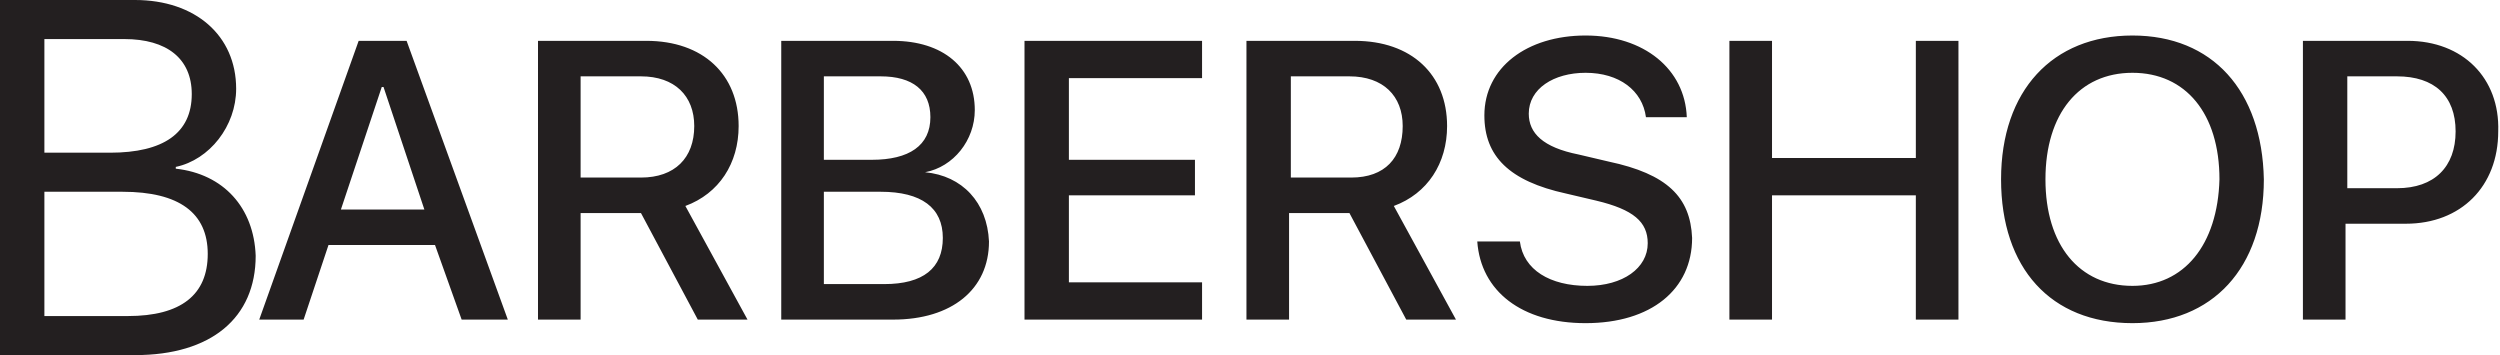 <?xml version="1.0" encoding="utf-8"?>
<!-- Generator: Adobe Illustrator 22.1.0, SVG Export Plug-In . SVG Version: 6.00 Build 0)  -->
<svg version="1.1" id="Layer_1" xmlns="http://www.w3.org/2000/svg" xmlns:xlink="http://www.w3.org/1999/xlink" x="0px" y="0px"
	 viewBox="0 0 140.8 20" style="enable-background:new 0 0 140.8 20;" xml:space="preserve">
<style type="text/css">
	.st0{fill:#231F20;}
</style>
<path class="st0" d="M20.2,2.3L14.6,18h2.5l1.4-4.2h6L26,18h2.6L22.9,2.3H20.2z M19.2,11.8l2.3-6.9h0.1l2.3,6.9H19.2z M9.9,9.5V9.4
	C11.8,9,13.3,7.1,13.3,5c0-3-2.3-5-5.7-5H0v20h7.6c4.3,0,6.8-2.1,6.8-5.6C14.3,11.7,12.6,9.8,9.9,9.5z M2.5,2.2H7
	c2.4,0,3.8,1.1,3.8,3.1c0,2.2-1.6,3.3-4.6,3.3H2.5V2.2z M7.2,17.8H2.5v-7h4.4c3.2,0,4.8,1.2,4.8,3.5S10.2,17.8,7.2,17.8z M41.6,7.1
	c0-2.9-2-4.8-5.2-4.8h-6.1V18h2.4v-6h3.4l3.2,6h2.8l-3.5-6.4C40.5,10.9,41.6,9.2,41.6,7.1z M36.1,10h-3.4V4.3h3.4c1.9,0,3,1.1,3,2.8
	C39.1,8.9,38,10,36.1,10z M107.9,8.9h-8.1V2.3h-2.4V18h2.4v-7h8.1v7h2.4V2.3h-2.4V8.9z M120.1,2c-4.5,0-7.4,3.1-7.4,8.1
	c0,5,2.8,8.1,7.4,8.1c4.5,0,7.4-3.1,7.4-8.1C127.4,5.1,124.6,2,120.1,2z M120.1,16.1c-3,0-4.9-2.3-4.9-6c0-3.7,1.9-6,4.9-6
	s4.9,2.3,4.9,6C124.9,13.8,123,16.1,120.1,16.1z M135.6,2.3h-5.9V18h2.4v-5.4h3.4c3.1,0,5.2-2.1,5.2-5.2
	C140.8,4.4,138.7,2.3,135.6,2.3z M135,10.6h-2.8V4.3h2.8c2.1,0,3.3,1.1,3.3,3.1S137.1,10.6,135,10.6z M90.6,9.1l-1.7-0.4
	c-2-0.4-2.8-1.2-2.8-2.3c0-1.4,1.4-2.3,3.2-2.3c1.9,0,3.2,1,3.4,2.5H95C94.9,3.9,92.6,2,89.3,2c-3.3,0-5.7,1.8-5.7,4.5
	c0,2.3,1.4,3.7,4.6,4.4l1.7,0.4c2.1,0.5,2.9,1.2,2.9,2.4c0,1.4-1.4,2.4-3.4,2.4c-2.1,0-3.6-0.9-3.8-2.5h-2.4
	c0.2,2.8,2.5,4.6,6.1,4.6c3.7,0,6-1.9,6-4.8C95.2,11.1,93.9,9.8,90.6,9.1z M81.5,7.1c0-2.9-2-4.8-5.2-4.8h-6.1V18h2.4v-6H76l3.2,6
	H82l-3.5-6.4C80.4,10.9,81.5,9.2,81.5,7.1z M76.1,10h-3.4V4.3H76c1.9,0,3,1.1,3,2.8C79,8.9,78,10,76.1,10z M57.7,18h10v-2.1h-7.5V11
	h7.1V9h-7.1V4.4h7.5V2.3h-10V18z M52.1,9.7L52.1,9.7c1.6-0.3,2.8-1.8,2.8-3.5c0-2.4-1.8-3.9-4.6-3.9H44V18h6.3
	c3.3,0,5.4-1.7,5.4-4.4C55.6,11.4,54.2,9.9,52.1,9.7z M46.4,4.3h3.2c1.8,0,2.8,0.8,2.8,2.3c0,1.6-1.2,2.4-3.3,2.4h-2.7V4.3z
	 M49.8,16h-3.4v-5.2h3.2c2.3,0,3.5,0.9,3.5,2.6S52,16,49.8,16z"/>
</svg>
